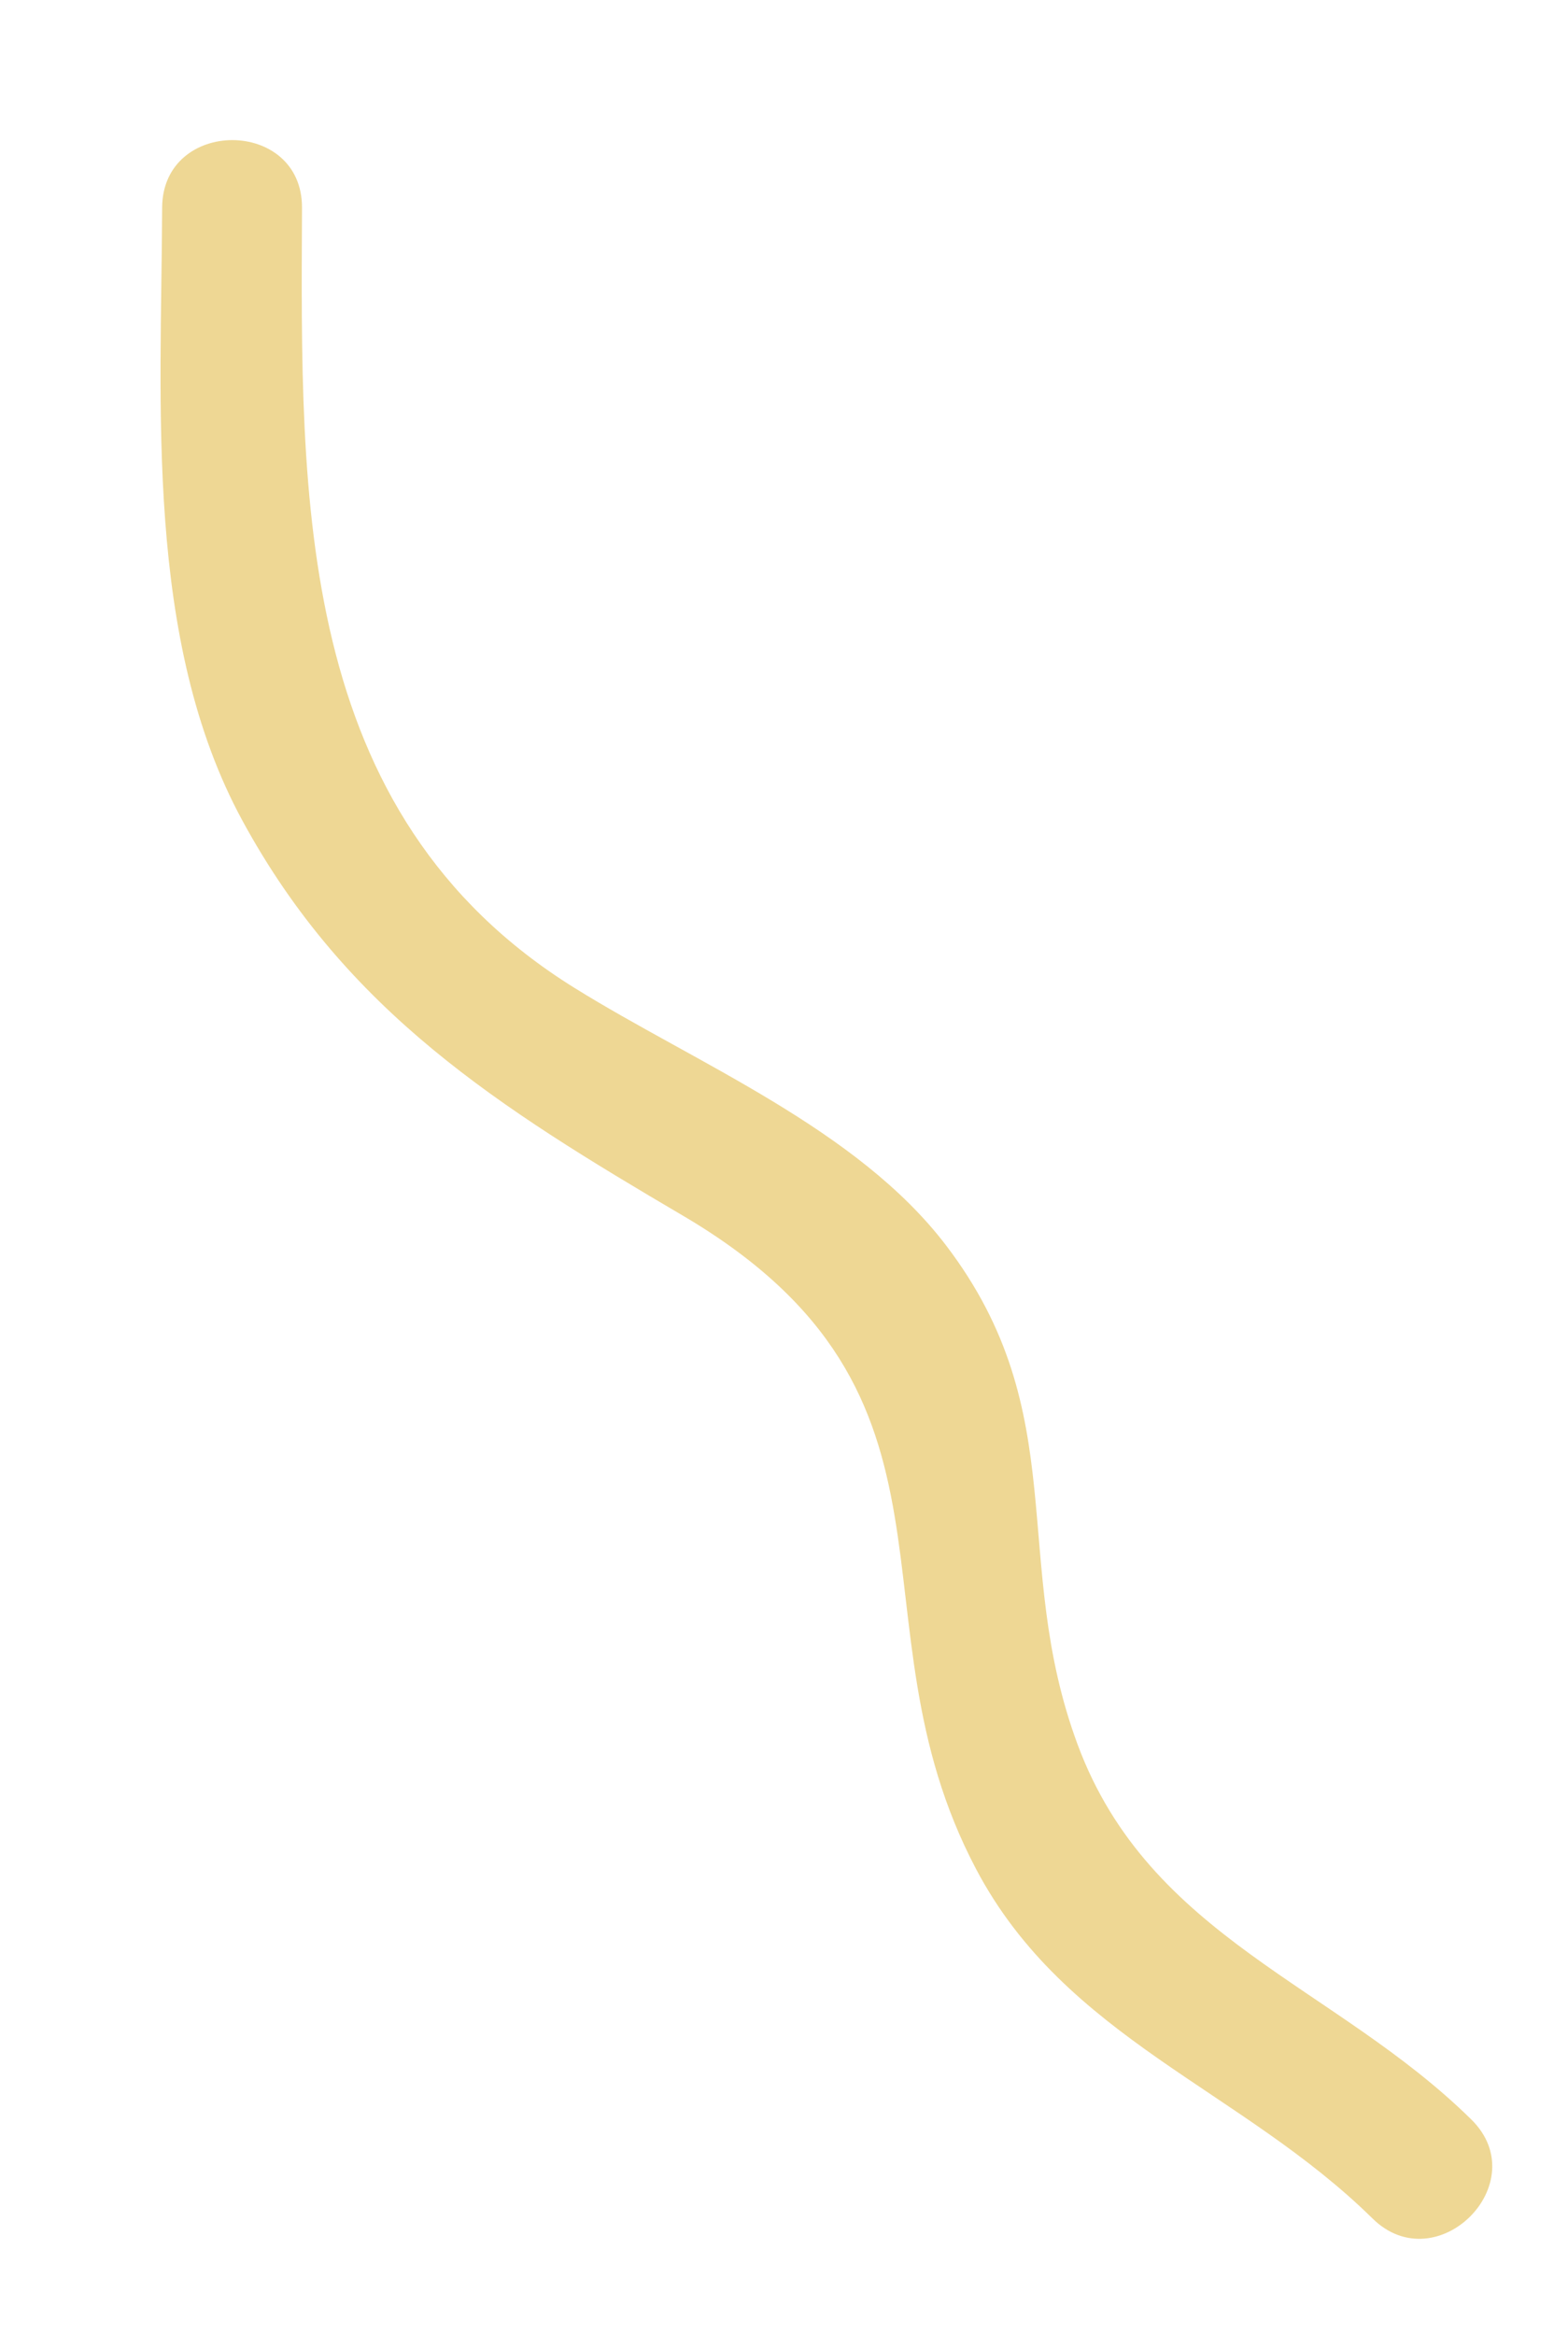 <?xml version="1.0" encoding="utf-8"?>
<!-- Generator: Adobe Illustrator 16.0.4, SVG Export Plug-In . SVG Version: 6.00 Build 0)  -->
<!DOCTYPE svg PUBLIC "-//W3C//DTD SVG 1.1//EN" "http://www.w3.org/Graphics/SVG/1.1/DTD/svg11.dtd">
<svg version="1.1" id="Layer_1" xmlns="http://www.w3.org/2000/svg" xmlns:xlink="http://www.w3.org/1999/xlink" x="0px" y="0px"
	 width="33.634px" height="50.068px" viewBox="0 0 33.634 50.068" enable-background="new 0 0 33.634 50.068" xml:space="preserve">
<g>
	<g>
		<path fill="#EED794" d="M3.478,4.455C3.461,8.685,3.095,13.73,5.201,17.601c2.23,4.101,5.511,6.154,9.444,8.467
			c6.569,3.862,3.449,8.626,6.292,14.014c1.917,3.636,5.693,4.726,8.503,7.493c1.379,1.358,3.501-0.762,2.121-2.121
			c-2.918-2.875-6.903-3.894-8.443-8.035c-1.472-3.959-0.069-7.097-2.826-10.713c-1.909-2.505-5.363-3.9-7.967-5.519
			C6.304,17.445,6.452,10.688,6.478,4.455C6.485,2.521,3.485,2.521,3.478,4.455L3.478,4.455z"/>
	</g>
</g>
</svg>
